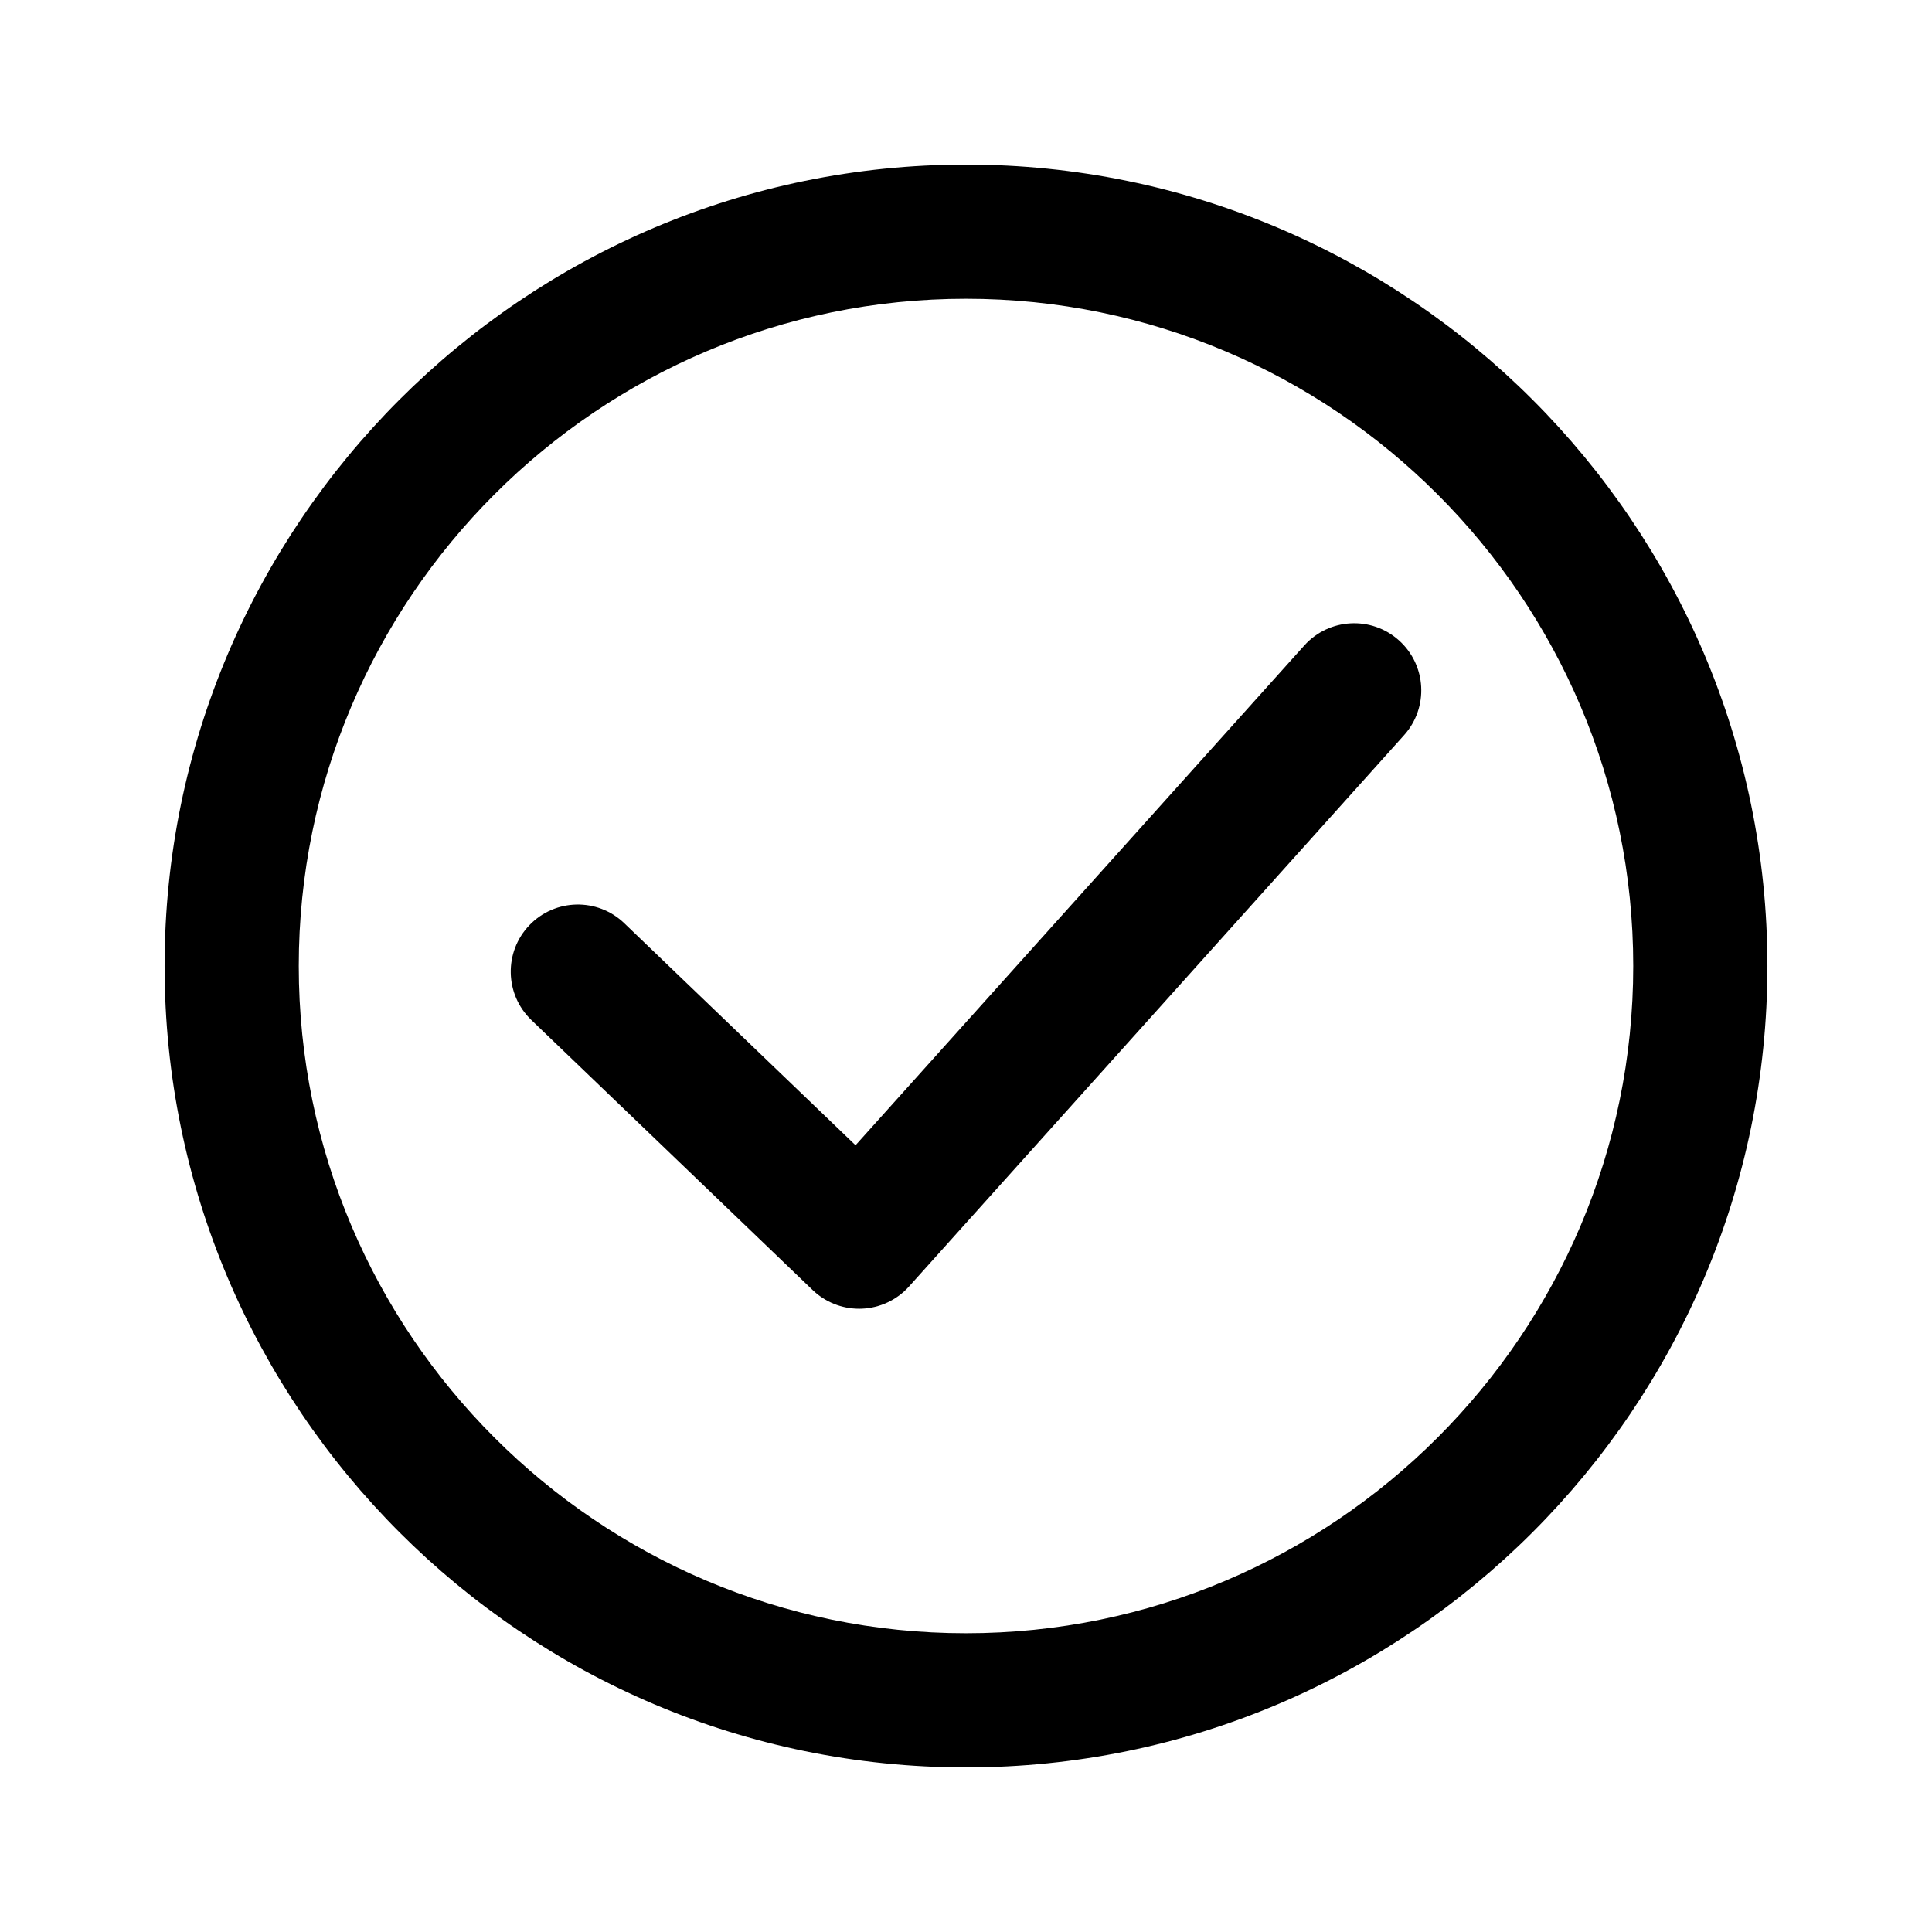 <?xml version="1.0" encoding="utf-8"?>
<!-- Generator: Adobe Illustrator 17.0.0, SVG Export Plug-In . SVG Version: 6.00 Build 0)  -->
<!DOCTYPE svg PUBLIC "-//W3C//DTD SVG 1.1//EN" "http://www.w3.org/Graphics/SVG/1.1/DTD/svg11.dtd">
<svg version="1.1" id="Layer_1" xmlns="http://www.w3.org/2000/svg" xmlns:xlink="http://www.w3.org/1999/xlink" x="0px" y="0px"
	 width="216px" height="216px" viewBox="0 0 216 216" style="enable-background:new 0 0 216 216;" xml:space="preserve">
<path d="M156.411,71.6c-3.082-2.769-7.823-2.514-10.591,0.569l-50.17,55.871l-25.855-24.821c-2.988-2.87-7.736-2.771-10.604,0.216
	c-2.869,2.988-2.772,7.736,0.216,10.604l31.449,30.191c1.399,1.344,3.261,2.09,5.193,2.09c0.093,0,0.186-0.002,0.278-0.005
	c2.031-0.075,3.945-0.972,5.303-2.484L156.98,82.19C159.748,79.108,159.493,74.367,156.411,71.6z"/>
<path d="M108,18.402c-49.404,0-89.598,40.193-89.598,89.598S58.596,197.598,108,197.598s89.598-40.193,89.598-89.598
	S157.404,18.402,108,18.402z M108,182.598c-41.133,0-74.598-33.465-74.598-74.598S66.867,33.402,108,33.402
	S182.598,66.867,182.598,108S149.133,182.598,108,182.598z"/>
</svg>
